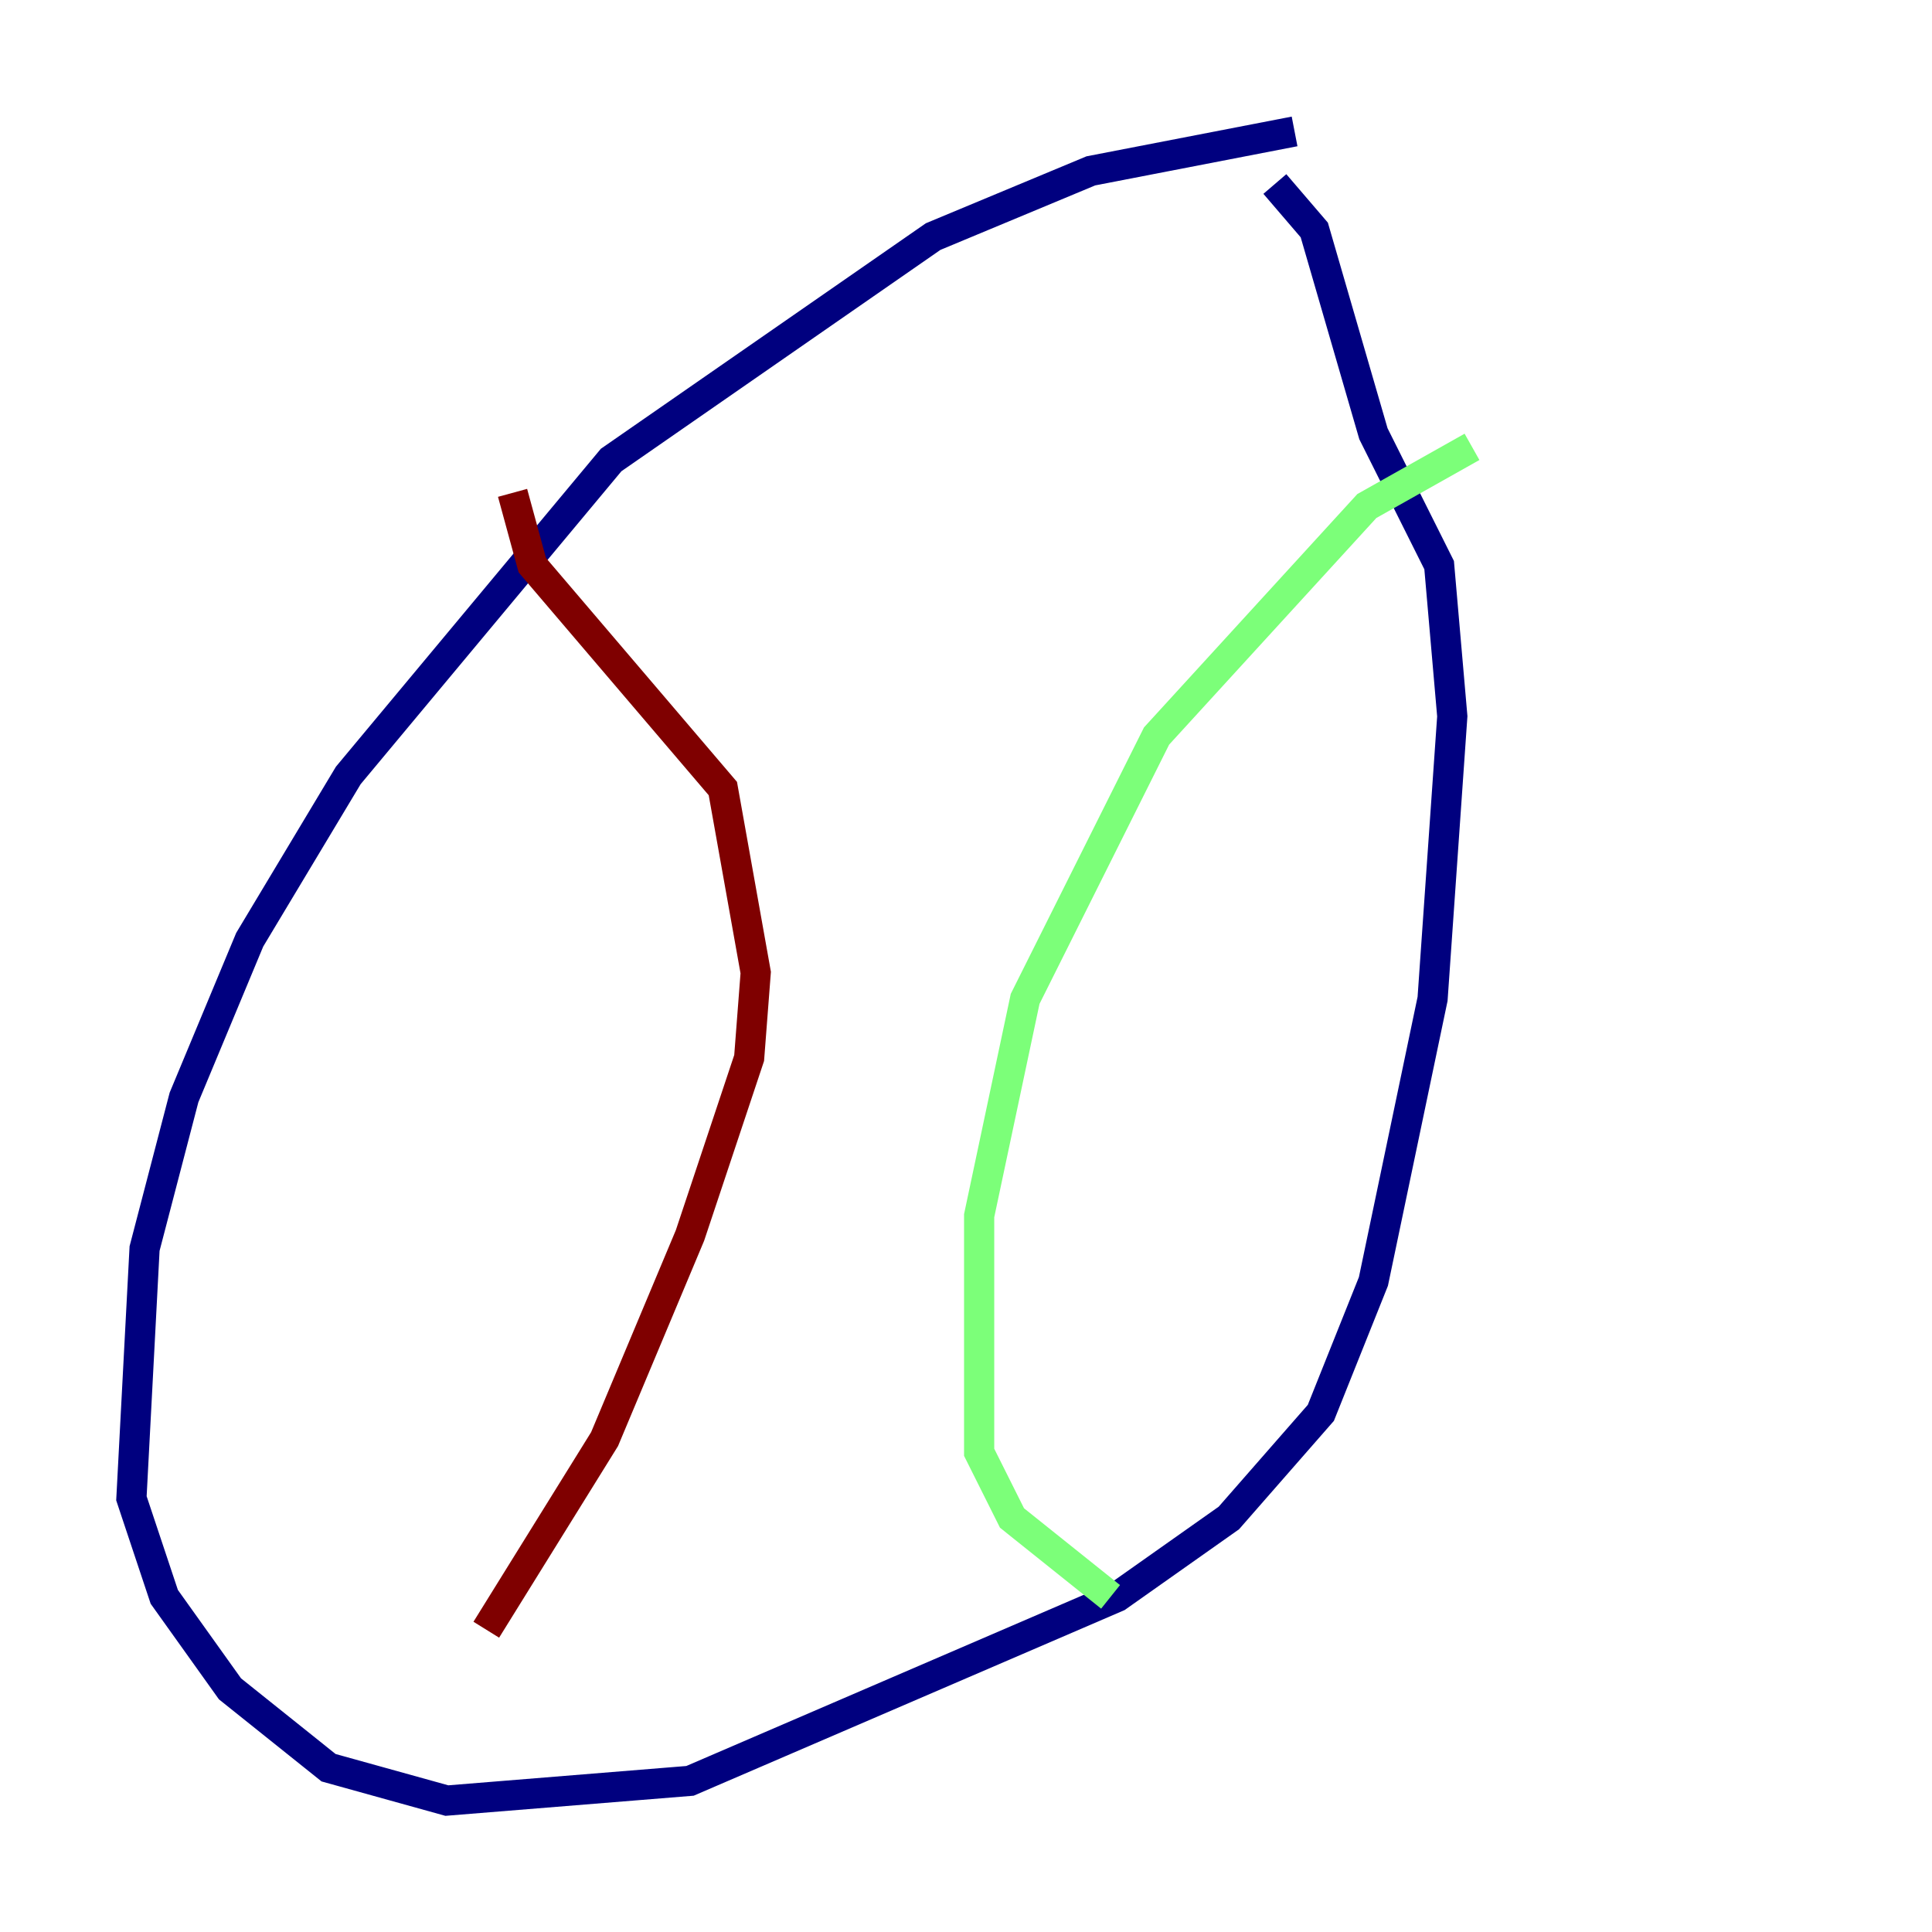 <?xml version="1.0" encoding="utf-8" ?>
<svg baseProfile="tiny" height="128" version="1.2" viewBox="0,0,128,128" width="128" xmlns="http://www.w3.org/2000/svg" xmlns:ev="http://www.w3.org/2001/xml-events" xmlns:xlink="http://www.w3.org/1999/xlink"><defs /><polyline fill="none" points="85.769,8.707 72.272,11.32 61.823,15.674 40.49,30.476 23.075,51.374 16.544,62.258 12.191,72.707 9.578,82.721 8.707,99.265 10.884,105.796 15.238,111.891 21.769,117.116 29.605,119.293 45.714,117.986 74.014,105.796 81.415,100.571 87.51,93.605 90.993,84.898 94.912,66.177 96.218,47.456 95.347,37.442 90.993,28.735 87.075,15.238 84.463,12.191" stroke="#00007f" stroke-width="2" /><polyline fill="none" points="97.524,29.605 90.558,33.524 76.626,48.762 67.918,66.177 64.871,80.544 64.871,96.218 67.048,100.571 73.578,105.796" stroke="#7cff79" stroke-width="2" /><polyline fill="none" points="33.959,32.653 35.265,37.442 47.891,52.245 50.068,64.435 49.633,70.095 45.714,81.85 40.054,95.347 32.218,107.973" stroke="#7f0000" stroke-width="2" /></svg>